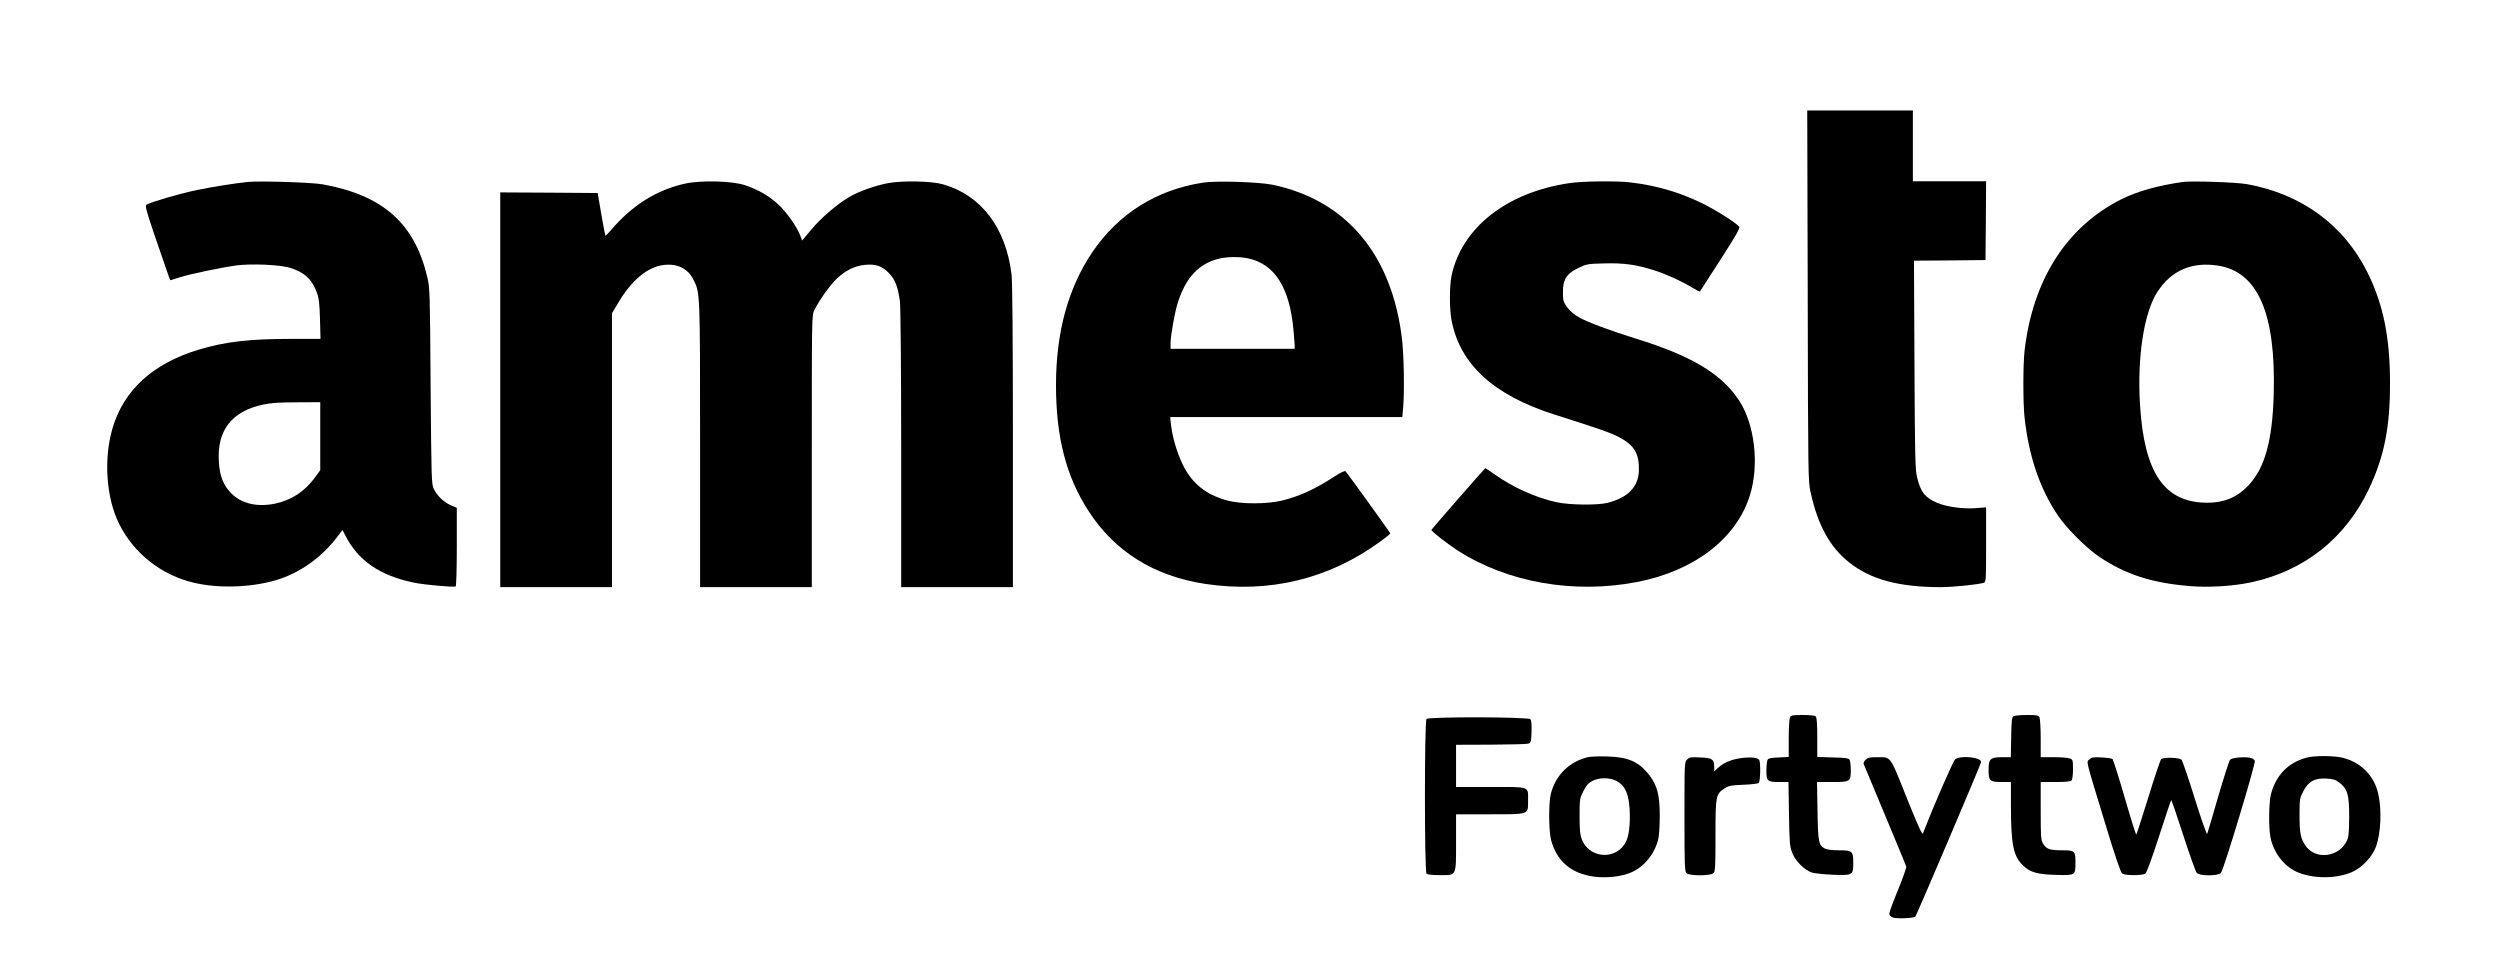 <?xml version="1.0" standalone="no"?>
<!DOCTYPE svg PUBLIC "-//W3C//DTD SVG 20010904//EN"
 "http://www.w3.org/TR/2001/REC-SVG-20010904/DTD/svg10.dtd">
<svg version="1.0" xmlns="http://www.w3.org/2000/svg"
 width="2014pt" height="787pt" viewBox="0 0 2014 787"
 preserveAspectRatio="xMidYMid meet">

<g transform="translate(0,787) scale(0.1,-0.1)"
fill="#000000" stroke="none">
<path d="M14563 5488 c3 -1473 3 -1494 24 -1588 58 -262 155 -438 310 -561
173 -138 402 -199 738 -199 100 0 300 21 346 35 18 6 19 20 19 307 l0 301 -88
-7 c-99 -7 -231 11 -306 43 -100 43 -134 87 -163 210 -14 57 -17 180 -20 903
l-4 838 288 2 288 3 3 318 2 317 -295 0 -295 0 0 285 0 285 -425 0 -426 0 4
-1492z"/>
<path d="M1995 6404 c-108 -11 -275 -38 -409 -65 -139 -29 -372 -97 -406 -118
-12 -8 -3 -44 59 -228 41 -120 87 -255 103 -299 l29 -82 77 24 c86 27 324 77
450 95 125 17 360 7 443 -20 114 -36 172 -91 212 -199 17 -46 21 -87 25 -214
l4 -158 -235 0 c-339 0 -535 -23 -747 -87 -370 -112 -605 -327 -695 -638 -71
-247 -49 -559 56 -768 119 -237 342 -412 603 -472 213 -50 495 -36 696 33 179
62 344 185 463 345 l36 48 22 -43 c103 -204 278 -325 555 -382 82 -17 321 -39
335 -30 5 3 9 144 9 319 l0 314 -49 21 c-57 25 -113 79 -138 135 -17 37 -18
98 -24 825 -5 750 -6 789 -26 875 -102 435 -357 662 -843 750 -92 16 -504 29
-605 19z m585 -2048 l0 -274 -43 -59 c-85 -114 -187 -181 -320 -210 -144 -30
-270 -1 -353 82 -65 65 -94 138 -101 255 -16 253 104 407 357 461 63 13 133
18 273 18 l187 1 0 -274z"/>
<path d="M5520 6391 c-229 -50 -427 -174 -598 -375 -23 -27 -44 -47 -45 -45
-2 2 -17 81 -33 174 l-29 170 -392 3 -393 2 0 -1590 0 -1590 450 0 450 0 0
1103 0 1103 53 89 c105 177 235 285 362 300 110 14 196 -27 241 -117 54 -107
54 -89 54 -1330 l0 -1148 450 0 450 0 0 1095 c0 1095 0 1096 21 1138 42 83
128 203 183 255 67 63 142 100 222 108 87 9 140 -8 194 -65 52 -53 74 -111 90
-231 5 -44 10 -534 10 -1187 l0 -1113 450 0 450 0 0 1218 c0 792 -4 1247 -11
1302 -46 378 -247 640 -555 726 -89 25 -315 30 -432 10 -109 -19 -246 -68
-327 -117 -98 -59 -217 -162 -297 -256 l-76 -91 -17 45 c-27 69 -109 185 -175
246 -73 68 -165 121 -268 155 -106 35 -353 41 -482 13z"/>
<path d="M9693 6399 c-378 -58 -684 -251 -895 -563 -194 -290 -290 -642 -291
-1066 0 -420 81 -737 261 -1015 211 -328 530 -527 942 -589 516 -77 996 39
1412 343 43 31 77 59 78 64 0 6 -339 477 -361 501 -5 5 -41 -12 -86 -41 -160
-104 -275 -157 -419 -194 -123 -31 -332 -32 -447 -1 -175 48 -286 138 -361
294 -46 96 -82 221 -93 321 l-6 57 935 0 935 0 7 77 c11 134 6 414 -9 548 -80
683 -449 1123 -1045 1247 -110 22 -452 33 -557 17z m359 -610 c216 -45 336
-232 368 -574 5 -60 10 -120 10 -132 l0 -23 -500 0 -500 0 0 44 c0 63 35 260
61 336 64 194 164 302 320 344 66 18 170 20 241 5z"/>
<path d="M12644 6395 c-505 -74 -867 -358 -950 -745 -18 -84 -18 -268 0 -362
68 -354 340 -603 830 -758 377 -120 445 -144 519 -182 121 -63 163 -131 160
-265 -2 -134 -87 -222 -253 -264 -81 -20 -304 -18 -410 5 -166 36 -353 120
-497 223 -42 30 -77 53 -78 51 -34 -35 -435 -494 -434 -498 1 -11 129 -111
209 -163 401 -259 938 -354 1446 -256 464 89 804 351 912 701 76 244 38 570
-88 762 -142 215 -382 359 -828 497 -212 66 -390 132 -464 174 -61 34 -115 95
-124 140 -3 20 -4 62 -2 94 6 80 39 123 127 164 62 30 74 32 206 35 154 4 255
-9 399 -55 96 -30 223 -88 307 -139 33 -20 62 -35 63 -33 2 2 76 118 166 257
130 203 160 255 150 267 -27 32 -198 140 -303 190 -183 88 -357 139 -567 165
-114 14 -384 11 -496 -5z"/>
<path d="M17585 6404 c-200 -28 -367 -75 -495 -139 -442 -222 -714 -649 -780
-1220 -13 -115 -13 -423 0 -540 35 -316 125 -577 272 -793 69 -101 233 -264
333 -330 211 -140 417 -207 720 -233 157 -14 360 -1 506 31 426 93 756 356
944 753 122 258 170 498 169 852 0 371 -56 640 -184 895 -190 379 -529 626
-965 706 -86 16 -446 28 -520 18z m285 -674 c320 -51 465 -386 447 -1035 -10
-376 -72 -598 -206 -738 -88 -93 -193 -137 -328 -137 -345 0 -509 236 -543
787 -24 381 31 743 139 910 113 175 278 246 491 213z"/>
<path d="M14420 2091 c-5 -11 -10 -85 -10 -169 l0 -150 -80 -4 c-58 -2 -84 -7
-90 -18 -5 -8 -10 -47 -10 -87 0 -87 7 -93 108 -93 l70 0 4 -257 c4 -238 6
-262 27 -315 26 -66 96 -136 157 -157 22 -7 98 -15 170 -18 161 -6 164 -4 164
97 0 93 -8 100 -116 100 -54 0 -95 5 -113 14 -50 26 -55 51 -59 304 l-4 232
120 0 c148 0 152 3 152 98 0 37 -5 74 -10 82 -7 12 -37 16 -135 18 l-125 4 0
157 c0 109 -4 161 -12 169 -8 8 -46 12 -105 12 -81 0 -94 -2 -103 -19z"/>
<path d="M16220 2100 c-12 -7 -16 -40 -18 -170 l-3 -160 -67 0 c-98 0 -112
-13 -112 -100 0 -91 9 -100 106 -100 l74 0 0 -187 c0 -316 20 -412 97 -485 57
-55 115 -72 262 -76 159 -5 161 -4 161 96 0 97 -5 102 -105 102 -101 0 -129 9
-155 52 -18 30 -20 51 -20 266 l0 232 118 0 c78 0 122 4 130 12 7 7 12 43 12
90 0 75 -1 79 -26 88 -14 6 -72 10 -130 10 l-104 0 0 151 c0 84 -5 159 -10
170 -9 17 -22 19 -103 19 -51 0 -99 -5 -107 -10z"/>
<path d="M11492 2078 c-17 -17 -17 -1229 0 -1246 8 -8 47 -12 109 -12 135 0
129 -13 129 267 l0 223 268 0 c325 0 312 -4 312 106 0 123 24 114 -300 114
l-280 0 0 170 0 170 278 1 c152 1 288 4 302 8 24 7 25 11 28 95 2 56 -1 93 -9
102 -16 19 -818 21 -837 2z"/>
<path d="M12790 1770 c-150 -38 -256 -143 -296 -293 -19 -72 -18 -296 1 -372
45 -172 160 -271 344 -297 103 -14 229 0 307 36 105 48 187 152 214 271 6 26
11 109 11 184 0 163 -20 241 -80 321 -84 112 -172 152 -346 156 -66 2 -136 -1
-155 -6z m230 -190 c78 -40 109 -120 110 -282 0 -114 -13 -185 -43 -230 -88
-130 -287 -107 -344 40 -14 37 -18 76 -18 187 0 136 1 142 30 200 22 45 40 66
70 82 53 30 140 31 195 3z"/>
<path d="M18580 1766 c-147 -40 -245 -141 -285 -293 -17 -66 -20 -263 -5 -344
25 -132 116 -247 230 -290 132 -51 309 -47 431 7 78 35 159 121 189 201 41
109 49 304 18 433 -34 143 -138 247 -283 285 -71 18 -231 19 -295 1z m265
-200 c67 -51 80 -97 80 -276 -1 -123 -4 -162 -18 -191 -61 -133 -246 -159
-330 -47 -42 57 -52 103 -52 249 0 131 1 137 30 194 41 80 92 108 186 103 54
-3 73 -9 104 -32z"/>
<path d="M13591 1751 c-21 -21 -21 -27 -21 -460 0 -386 2 -441 16 -455 22 -23
196 -23 218 0 14 13 16 55 16 301 0 322 2 334 72 381 35 23 52 26 151 30 62 2
118 9 125 14 14 12 17 165 4 186 -13 20 -70 25 -150 14 -78 -11 -140 -38 -184
-80 l-28 -26 0 35 c0 62 -17 74 -113 77 -76 4 -87 2 -106 -17z"/>
<path d="M15029 1749 c-11 -11 -18 -26 -16 -32 3 -7 80 -192 172 -412 92 -220
169 -407 172 -416 2 -8 -27 -92 -66 -187 -39 -94 -71 -180 -71 -192 0 -13 10
-24 28 -31 30 -12 168 -7 182 7 10 10 530 1232 530 1245 0 39 -167 56 -209 22
-17 -14 -174 -375 -260 -597 -6 -14 -41 64 -131 288 -138 346 -123 326 -241
326 -57 0 -73 -4 -90 -21z"/>
<path d="M16832 1752 c-25 -25 -36 21 132 -531 76 -251 120 -379 132 -388 23
-17 164 -18 187 0 11 7 54 125 110 299 51 158 95 289 98 292 3 3 46 -124 97
-281 51 -158 100 -295 109 -305 23 -26 173 -26 195 0 22 24 280 880 273 903
-4 11 -20 21 -41 25 -50 9 -143 0 -159 -17 -7 -8 -50 -142 -96 -299 -45 -157
-85 -291 -88 -298 -4 -7 -49 121 -100 285 -51 164 -99 305 -107 313 -18 18
-147 21 -164 4 -6 -6 -53 -144 -103 -307 -51 -163 -94 -298 -97 -301 -3 -2
-45 131 -93 297 -48 166 -93 306 -98 312 -5 5 -45 11 -88 13 -69 4 -82 1 -99
-16z"/>
</g>
</svg>
